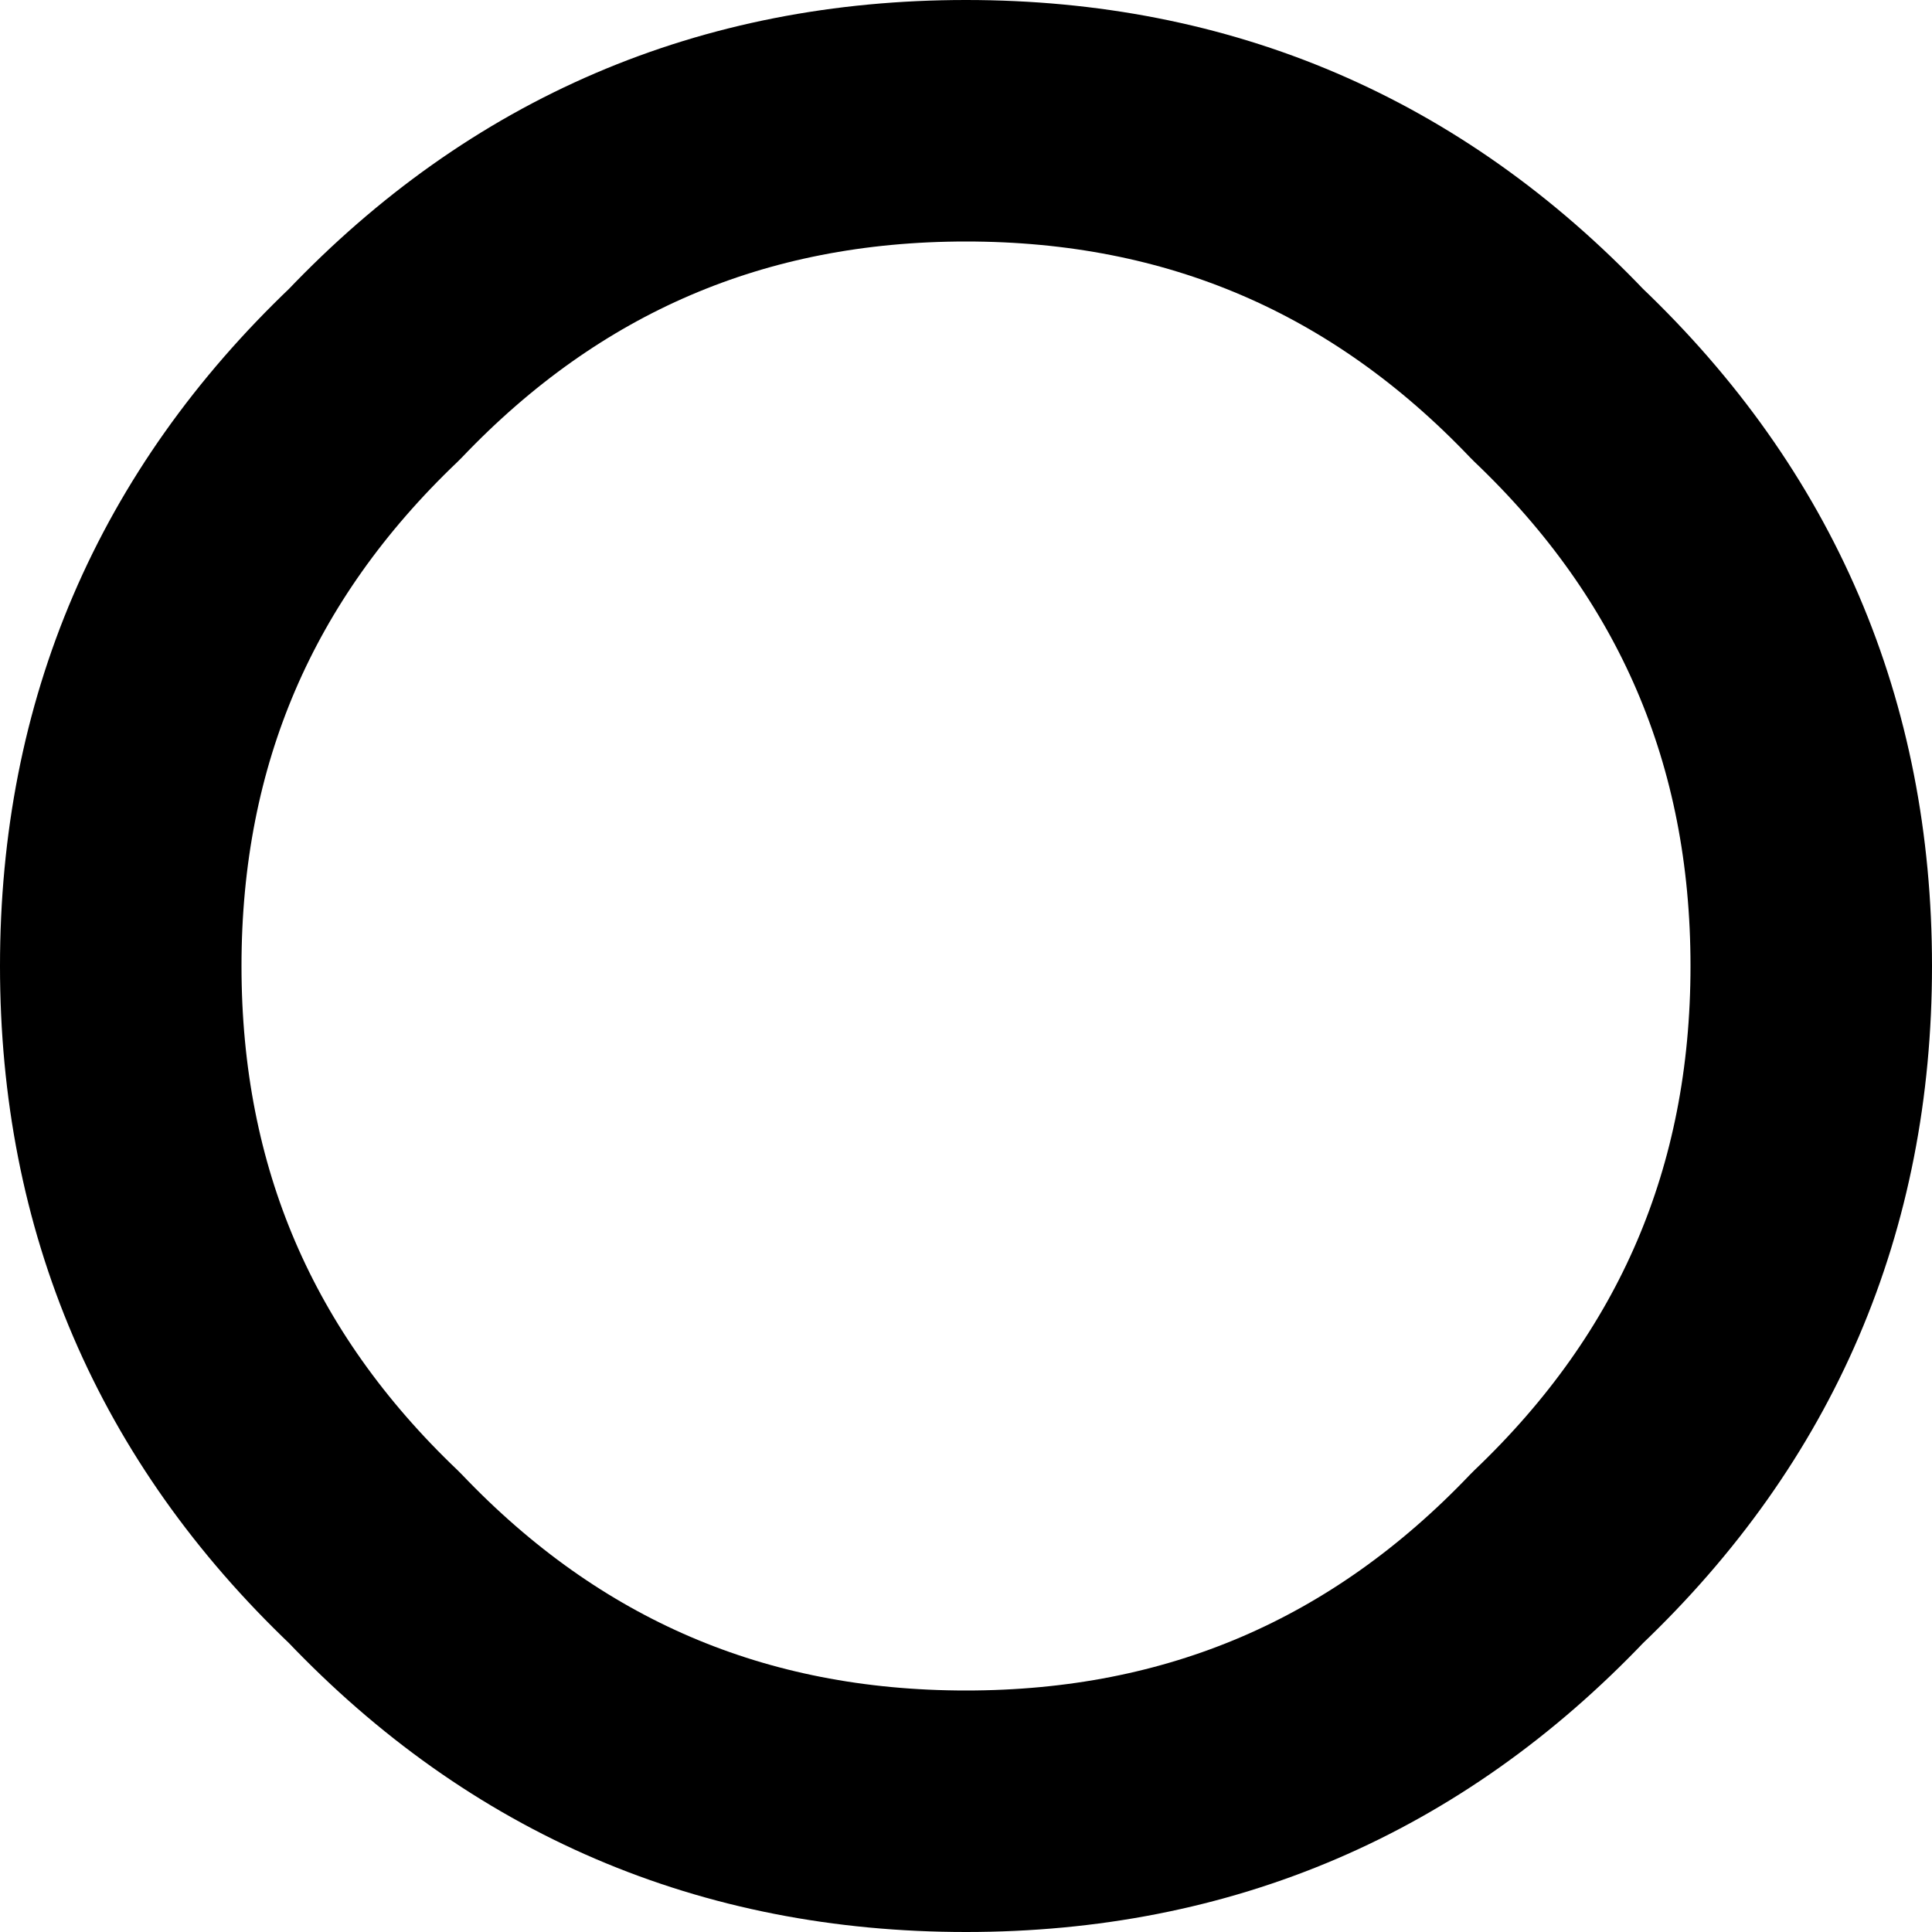 <?xml version="1.0" encoding="UTF-8" standalone="no"?>
<svg xmlns:xlink="http://www.w3.org/1999/xlink" height="8.0px" width="8.0px" xmlns="http://www.w3.org/2000/svg">
  <g transform="matrix(1.0, 0.0, 0.0, 1.0, 4.0, 4.0)">
    <path d="M2.45 -2.45 Q3.5 -1.45 3.5 0.0 3.5 1.45 2.45 2.45 1.45 3.5 0.0 3.5 -1.45 3.5 -2.45 2.45 -3.5 1.45 -3.5 0.0 -3.5 -1.45 -2.45 -2.45 -1.45 -3.5 0.0 -3.5 1.45 -3.5 2.45 -2.45 Z" fill="none" stroke="#000000" stroke-linecap="round" stroke-linejoin="round" stroke-width="1.0"/>
  </g>
</svg>
